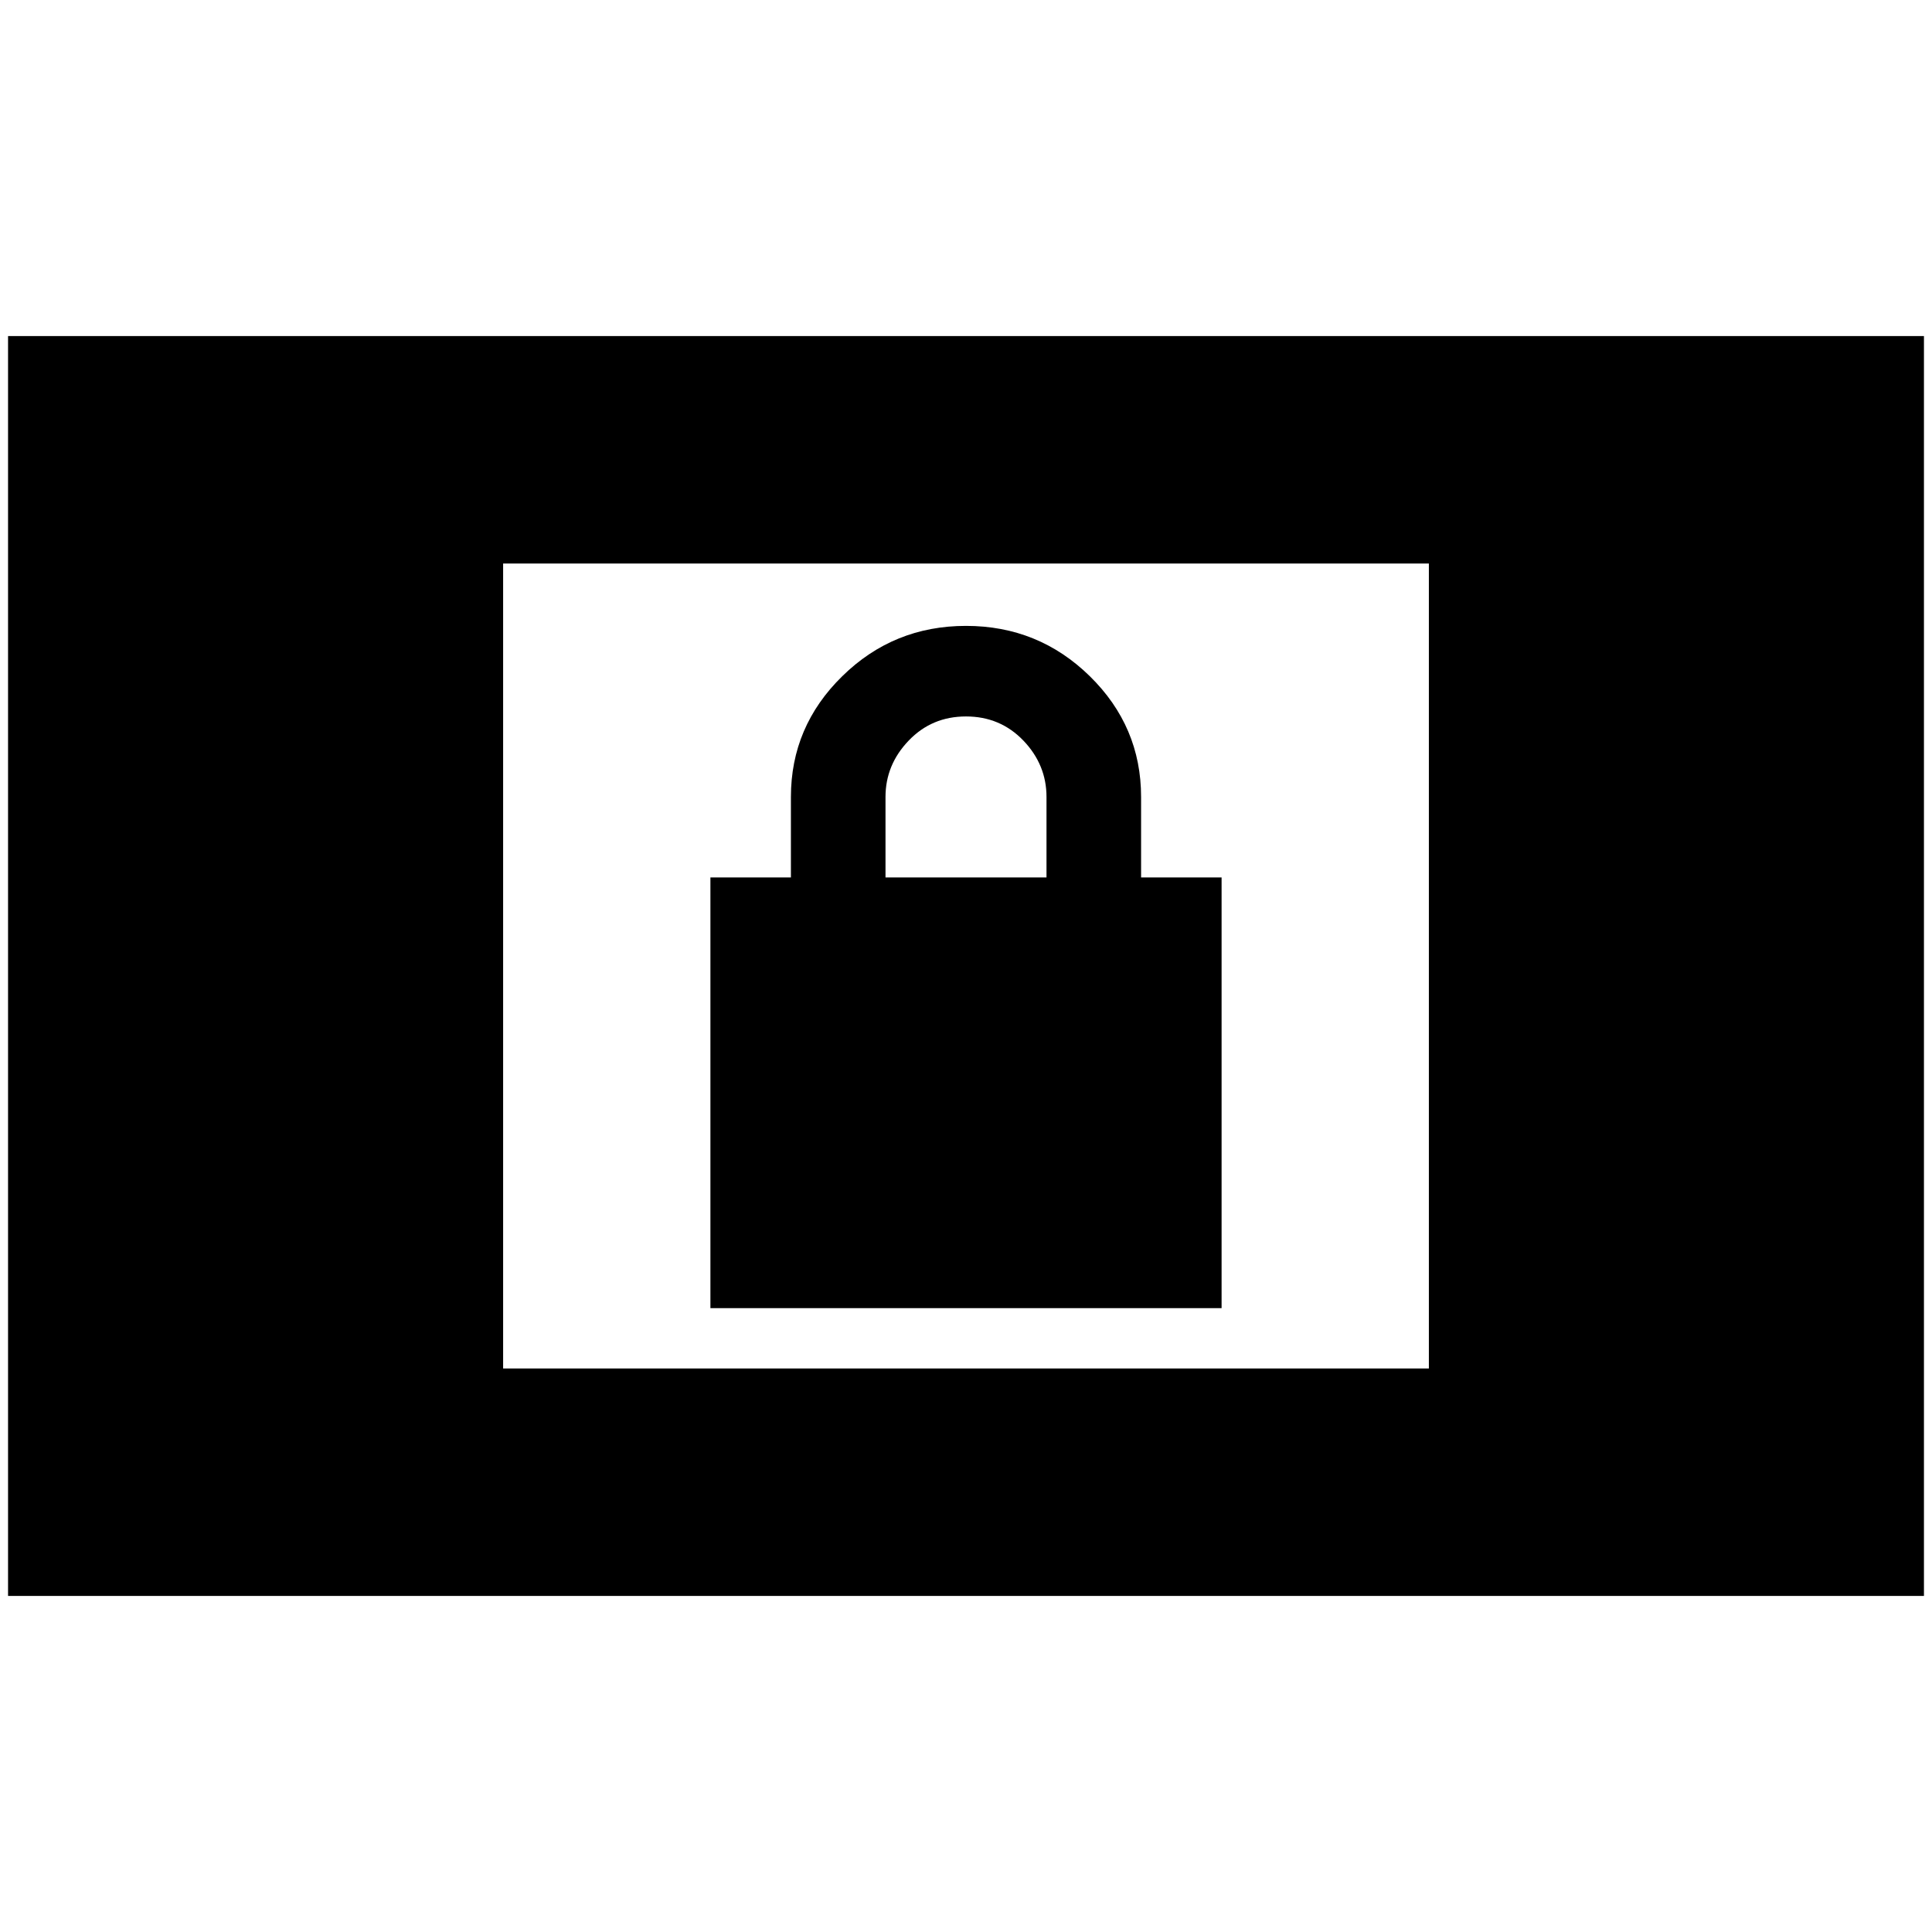 <svg xmlns="http://www.w3.org/2000/svg" height="24" width="24"><path d="M8.825 16.25V10.9h1v-1q0-.875.638-1.5.637-.625 1.537-.625.9 0 1.538.625.637.625.637 1.5v1h1v5.35ZM11 10.9h2v-1q0-.4-.287-.7-.288-.3-.713-.3t-.712.3Q11 9.5 11 9.9ZM.1 19.825V4.175h23.8v15.65ZM6.25 17h11.5V7H6.25Z"/></svg>